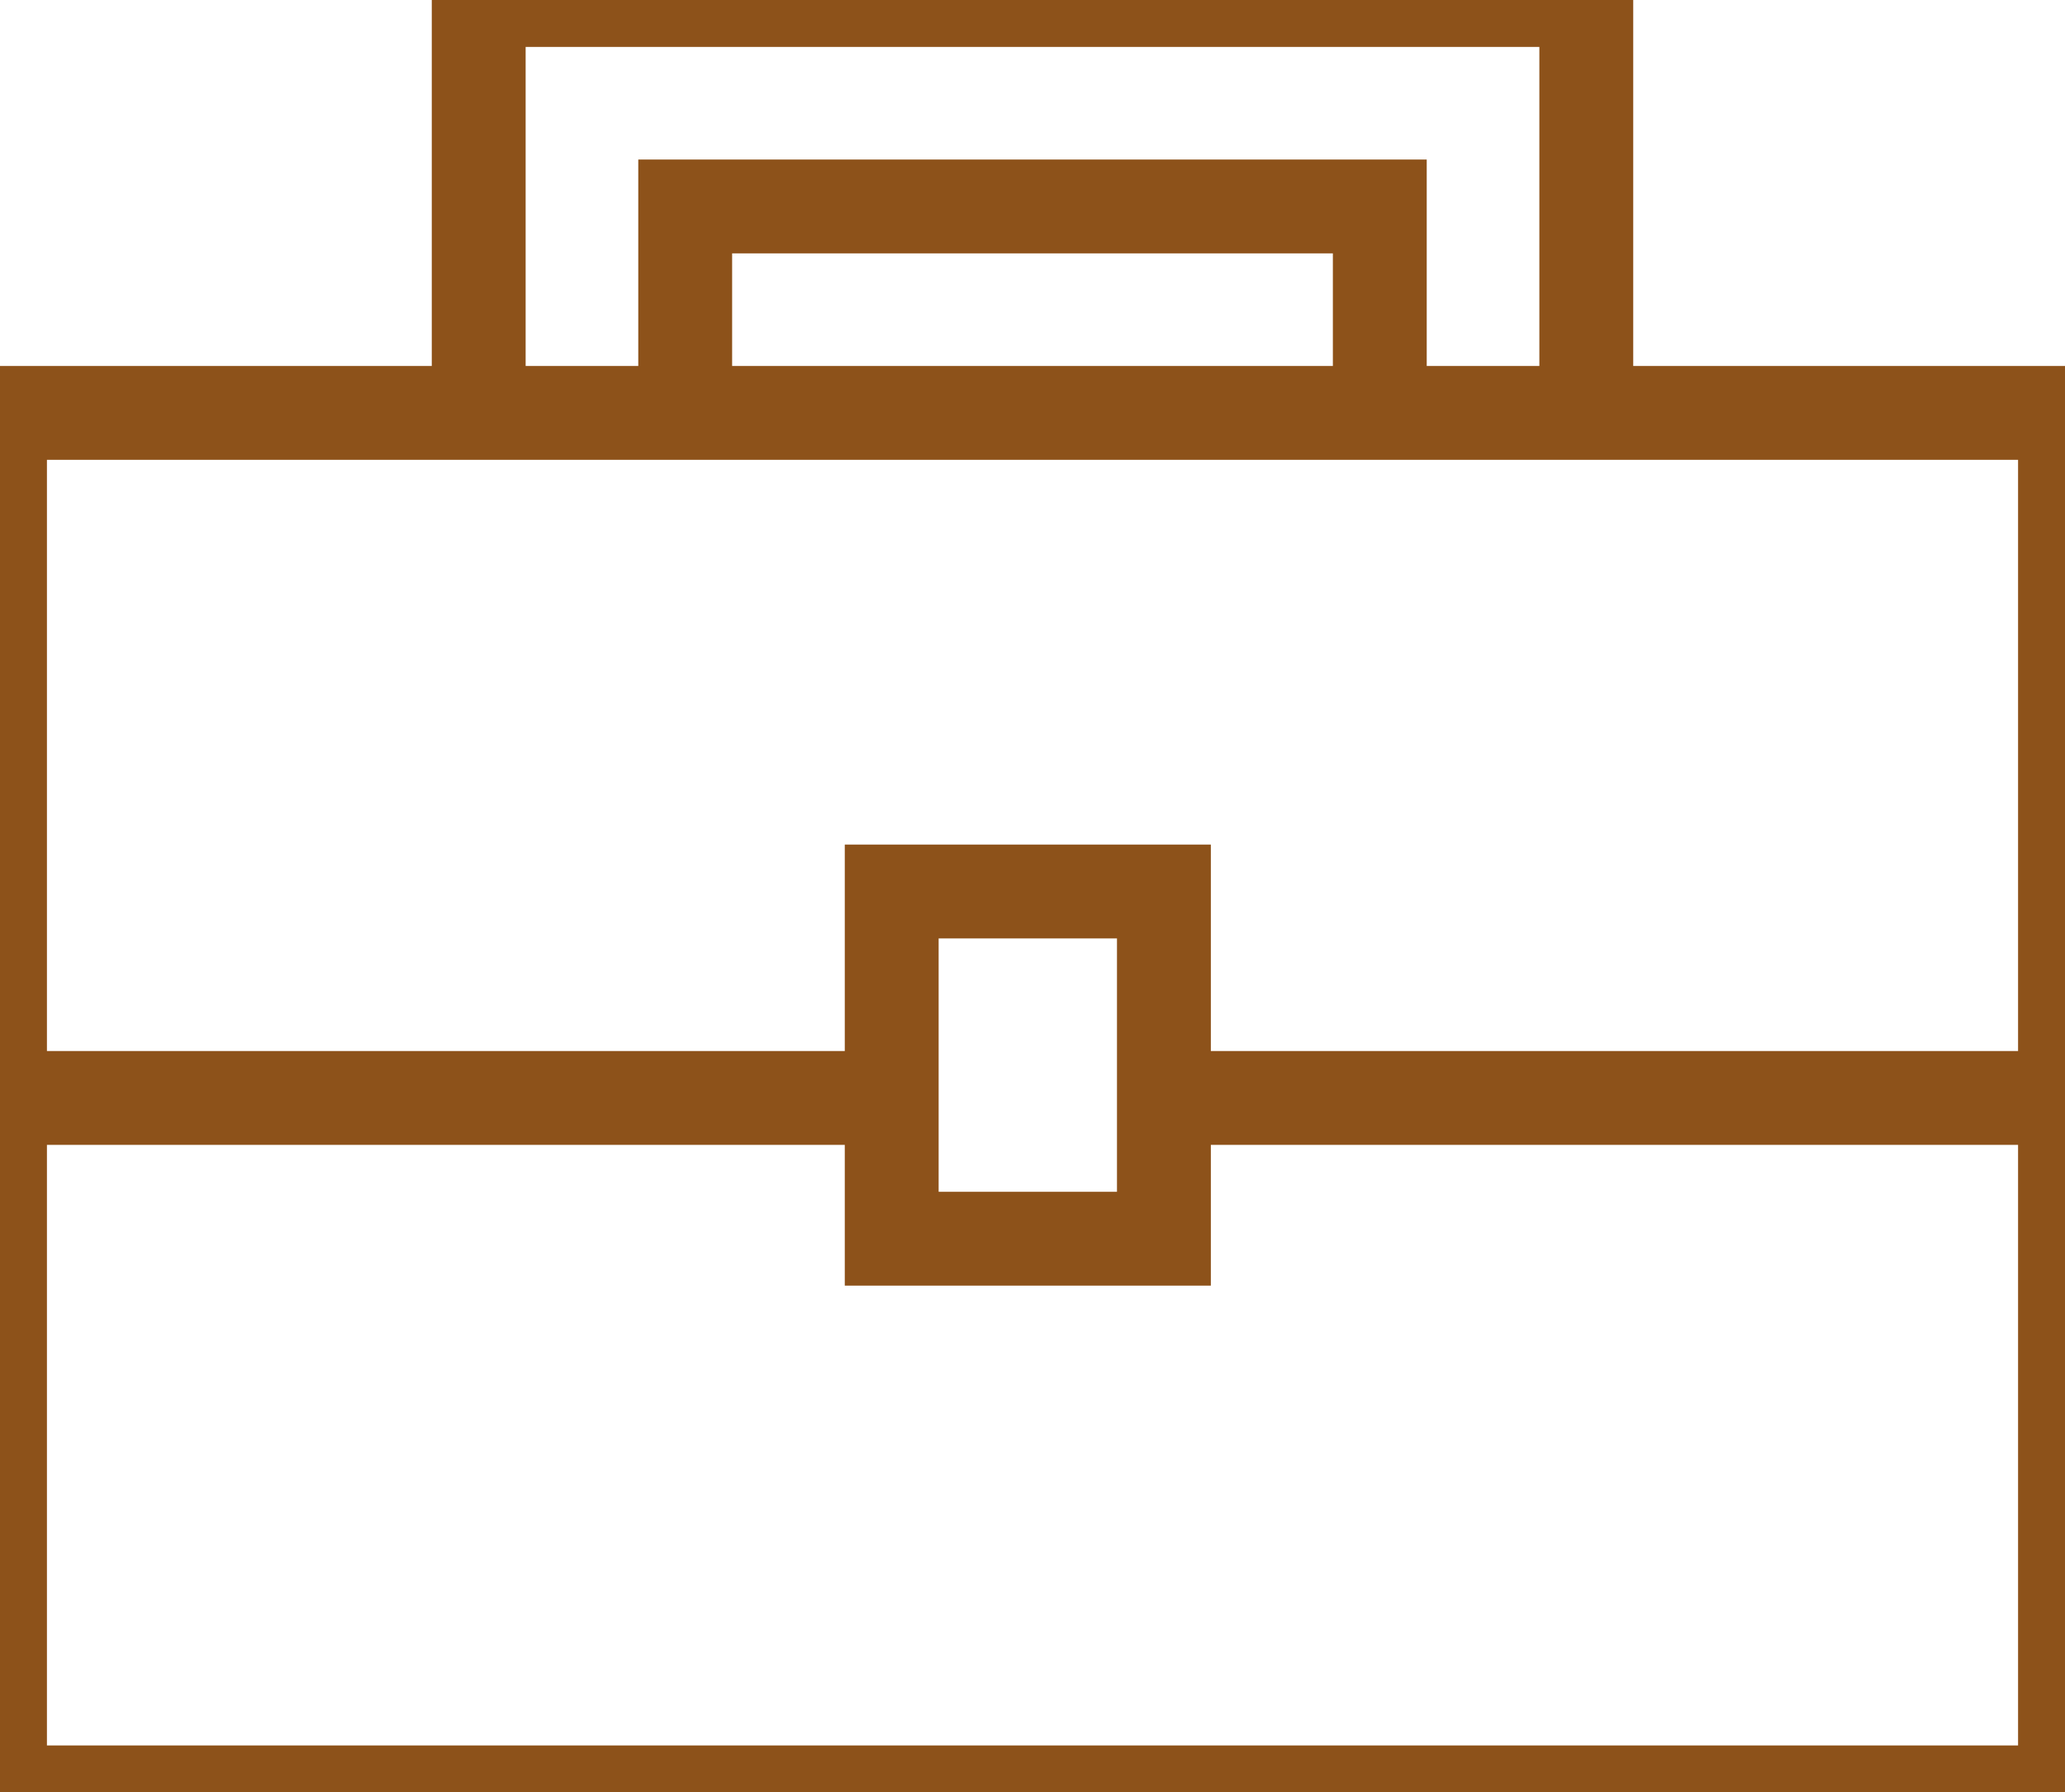 <svg version="1.1" id="Capa_1" xmlns="http://www.w3.org/2000/svg" xmlns:xlink="http://www.w3.org/1999/xlink" x="0px" y="0px"
	 viewBox="0 0 22 19.1" style="enable-background:new 0 0 22 19.1;" xml:space="preserve">
<style type="text/css">
	.st0{fill:none;stroke:#8D521A;stroke-width:1;stroke-miterlimit:10;}	
</style>
<g class="icono-maletin">
	<rect y="4.4" class="st0" width="22" height="14.7"/>
	<rect x="9.5" y="9.5" class="st0" width="2.9" height="3.7"/>
	<line class="st0" x1="0" y1="11.7" x2="9.5" y2="11.7"/>
	<line class="st0" x1="12.5" y1="11.7" x2="22" y2="11.7"/>
	<polyline class="st0" points="16.9,4.4 16.9,0 5.1,0 5.1,4.4 	"/>
	<polyline class="st0" points="14.7,4.4 14.7,2.2 7.3,2.2 7.3,4.4 	"/>
</g>
</svg>

